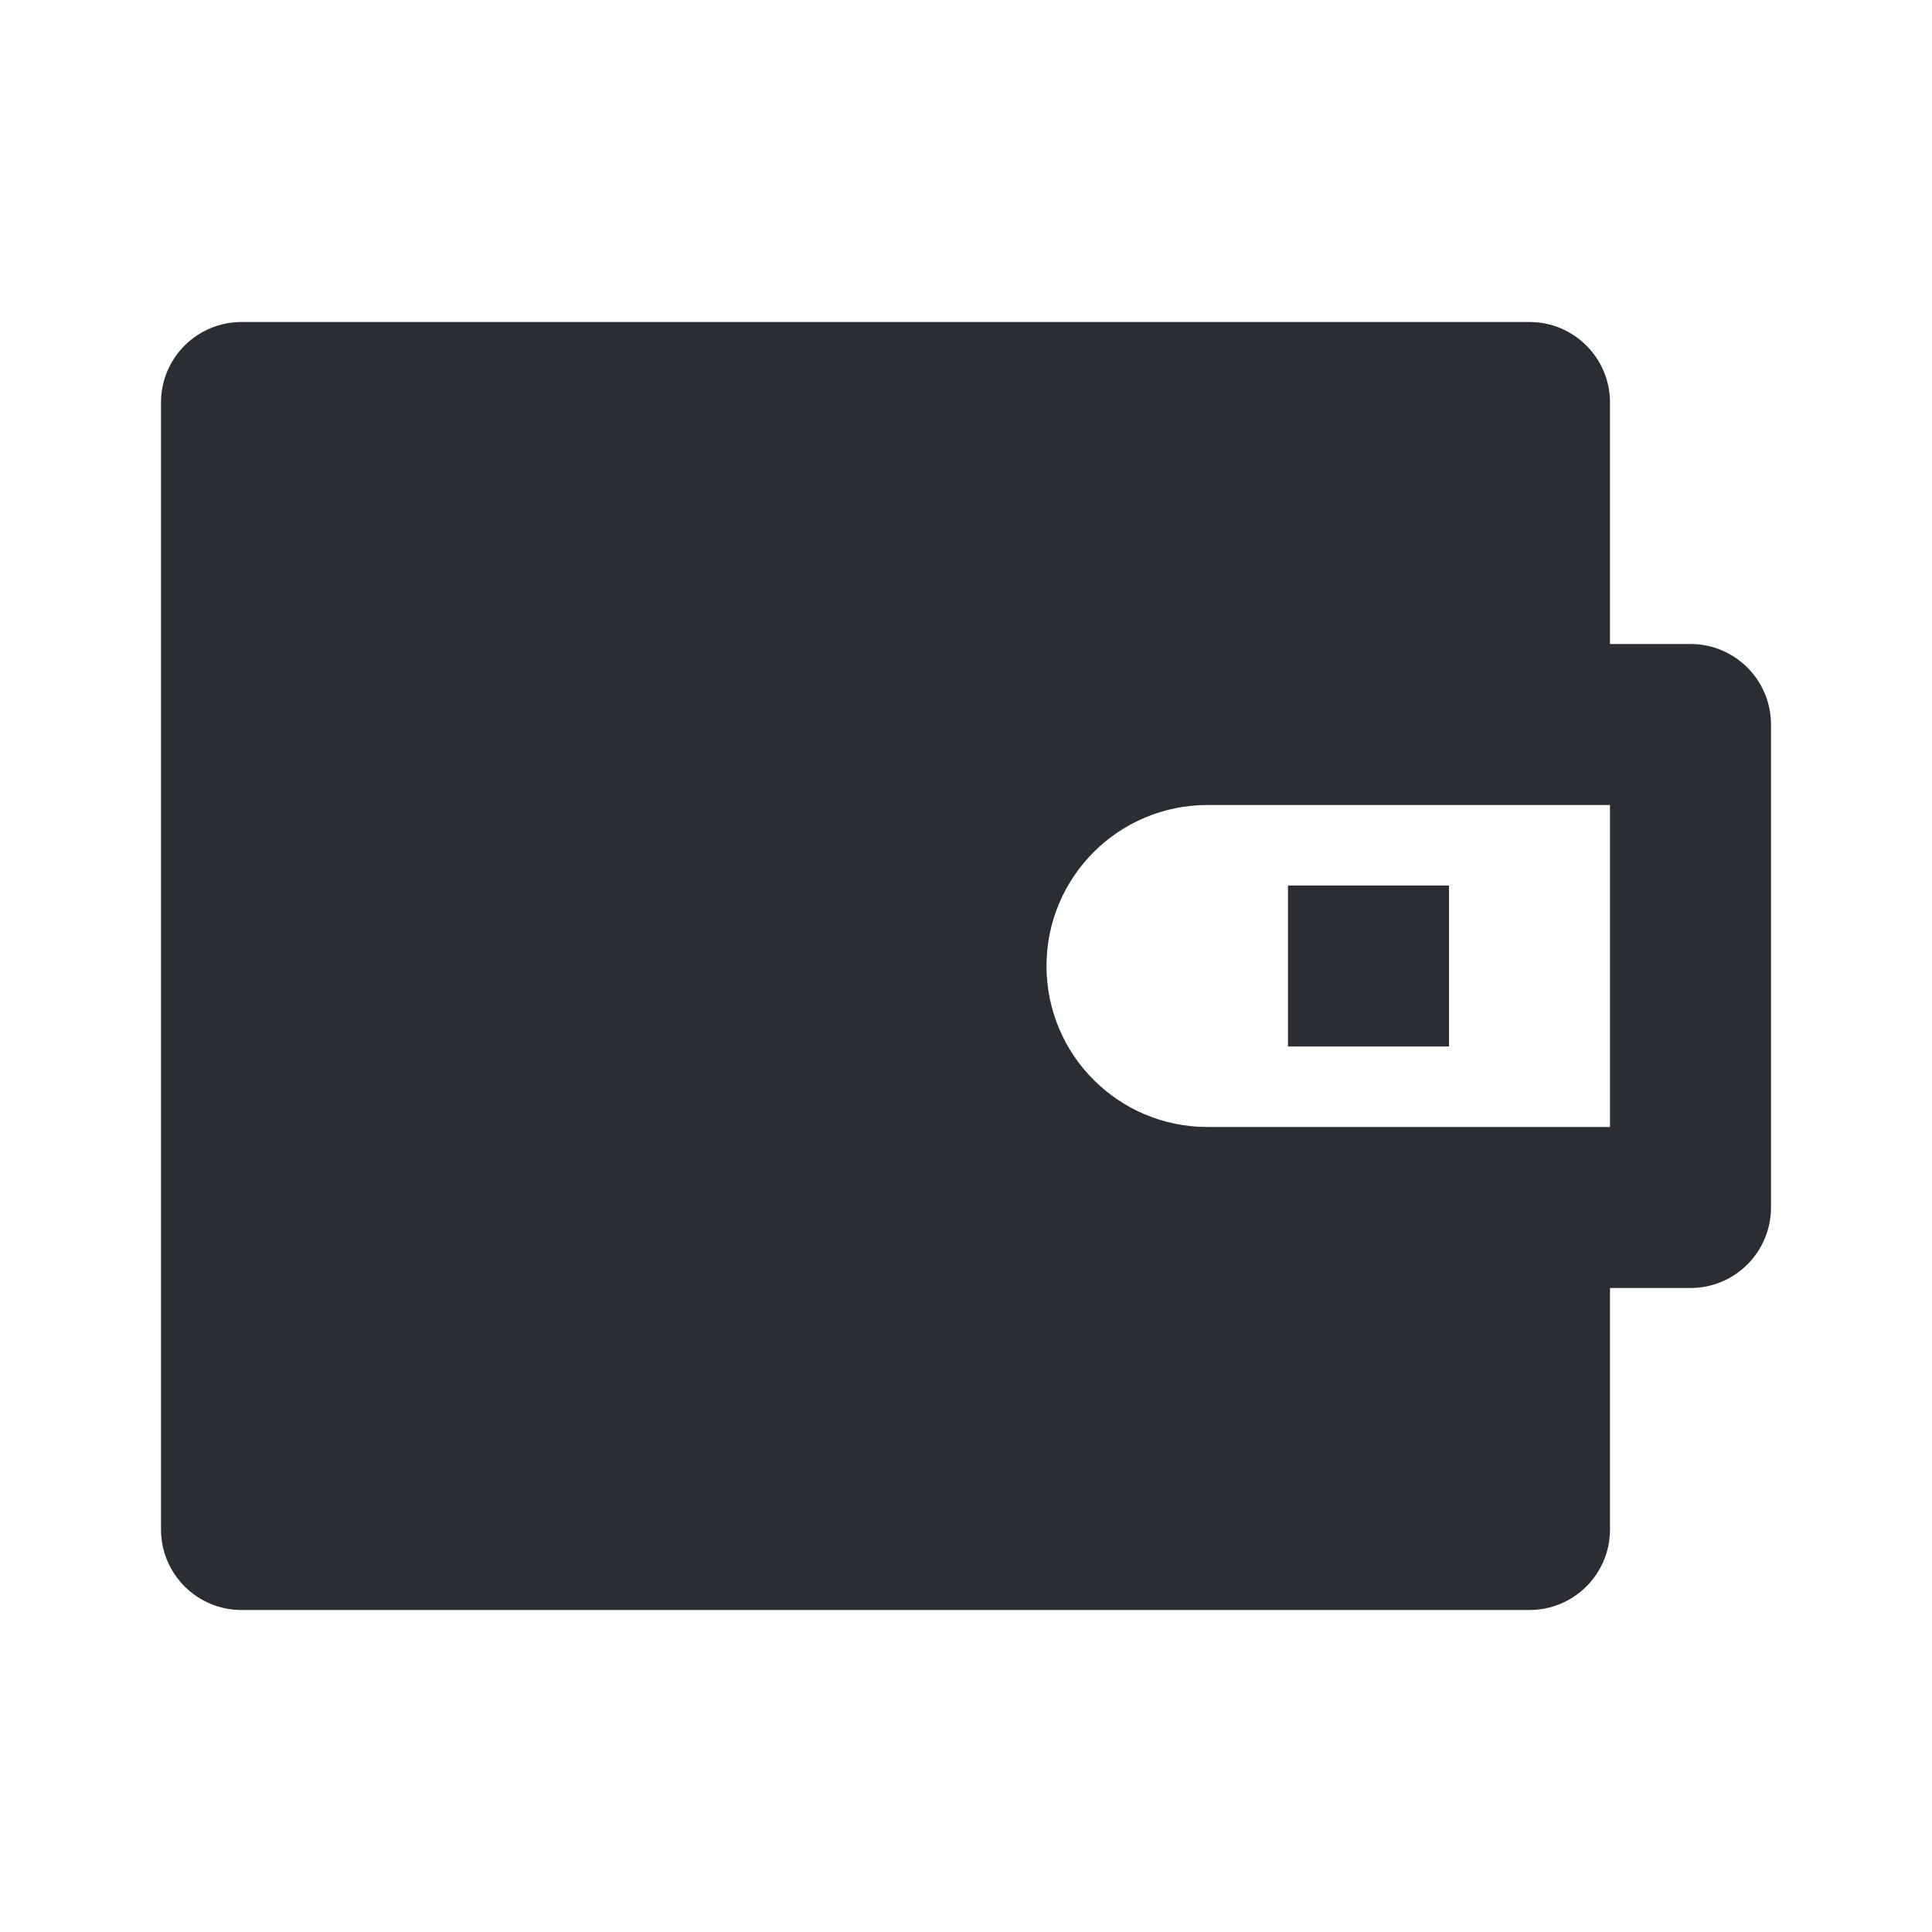 <svg width="24" height="24" viewBox="0 0 24 24" fill="none" xmlns="http://www.w3.org/2000/svg">
<path d="M18 11H16V13H18V11Z" fill="#2B2D34"/>
<path fill-rule="evenodd" clip-rule="evenodd" d="M20 19V16H21C21.552 16 22 15.552 22 15V9C22 8.448 21.552 8 21 8H20V5C20 4.448 19.552 4 19 4H3C2.448 4 2 4.448 2 5V19C2 19.552 2.448 20 3 20H19C19.552 20 20 19.552 20 19ZM15 10C13.895 10 13 10.895 13 12C13 13.105 13.895 14 15 14H20V10H15Z" fill="#2B2D34"/>
</svg>

